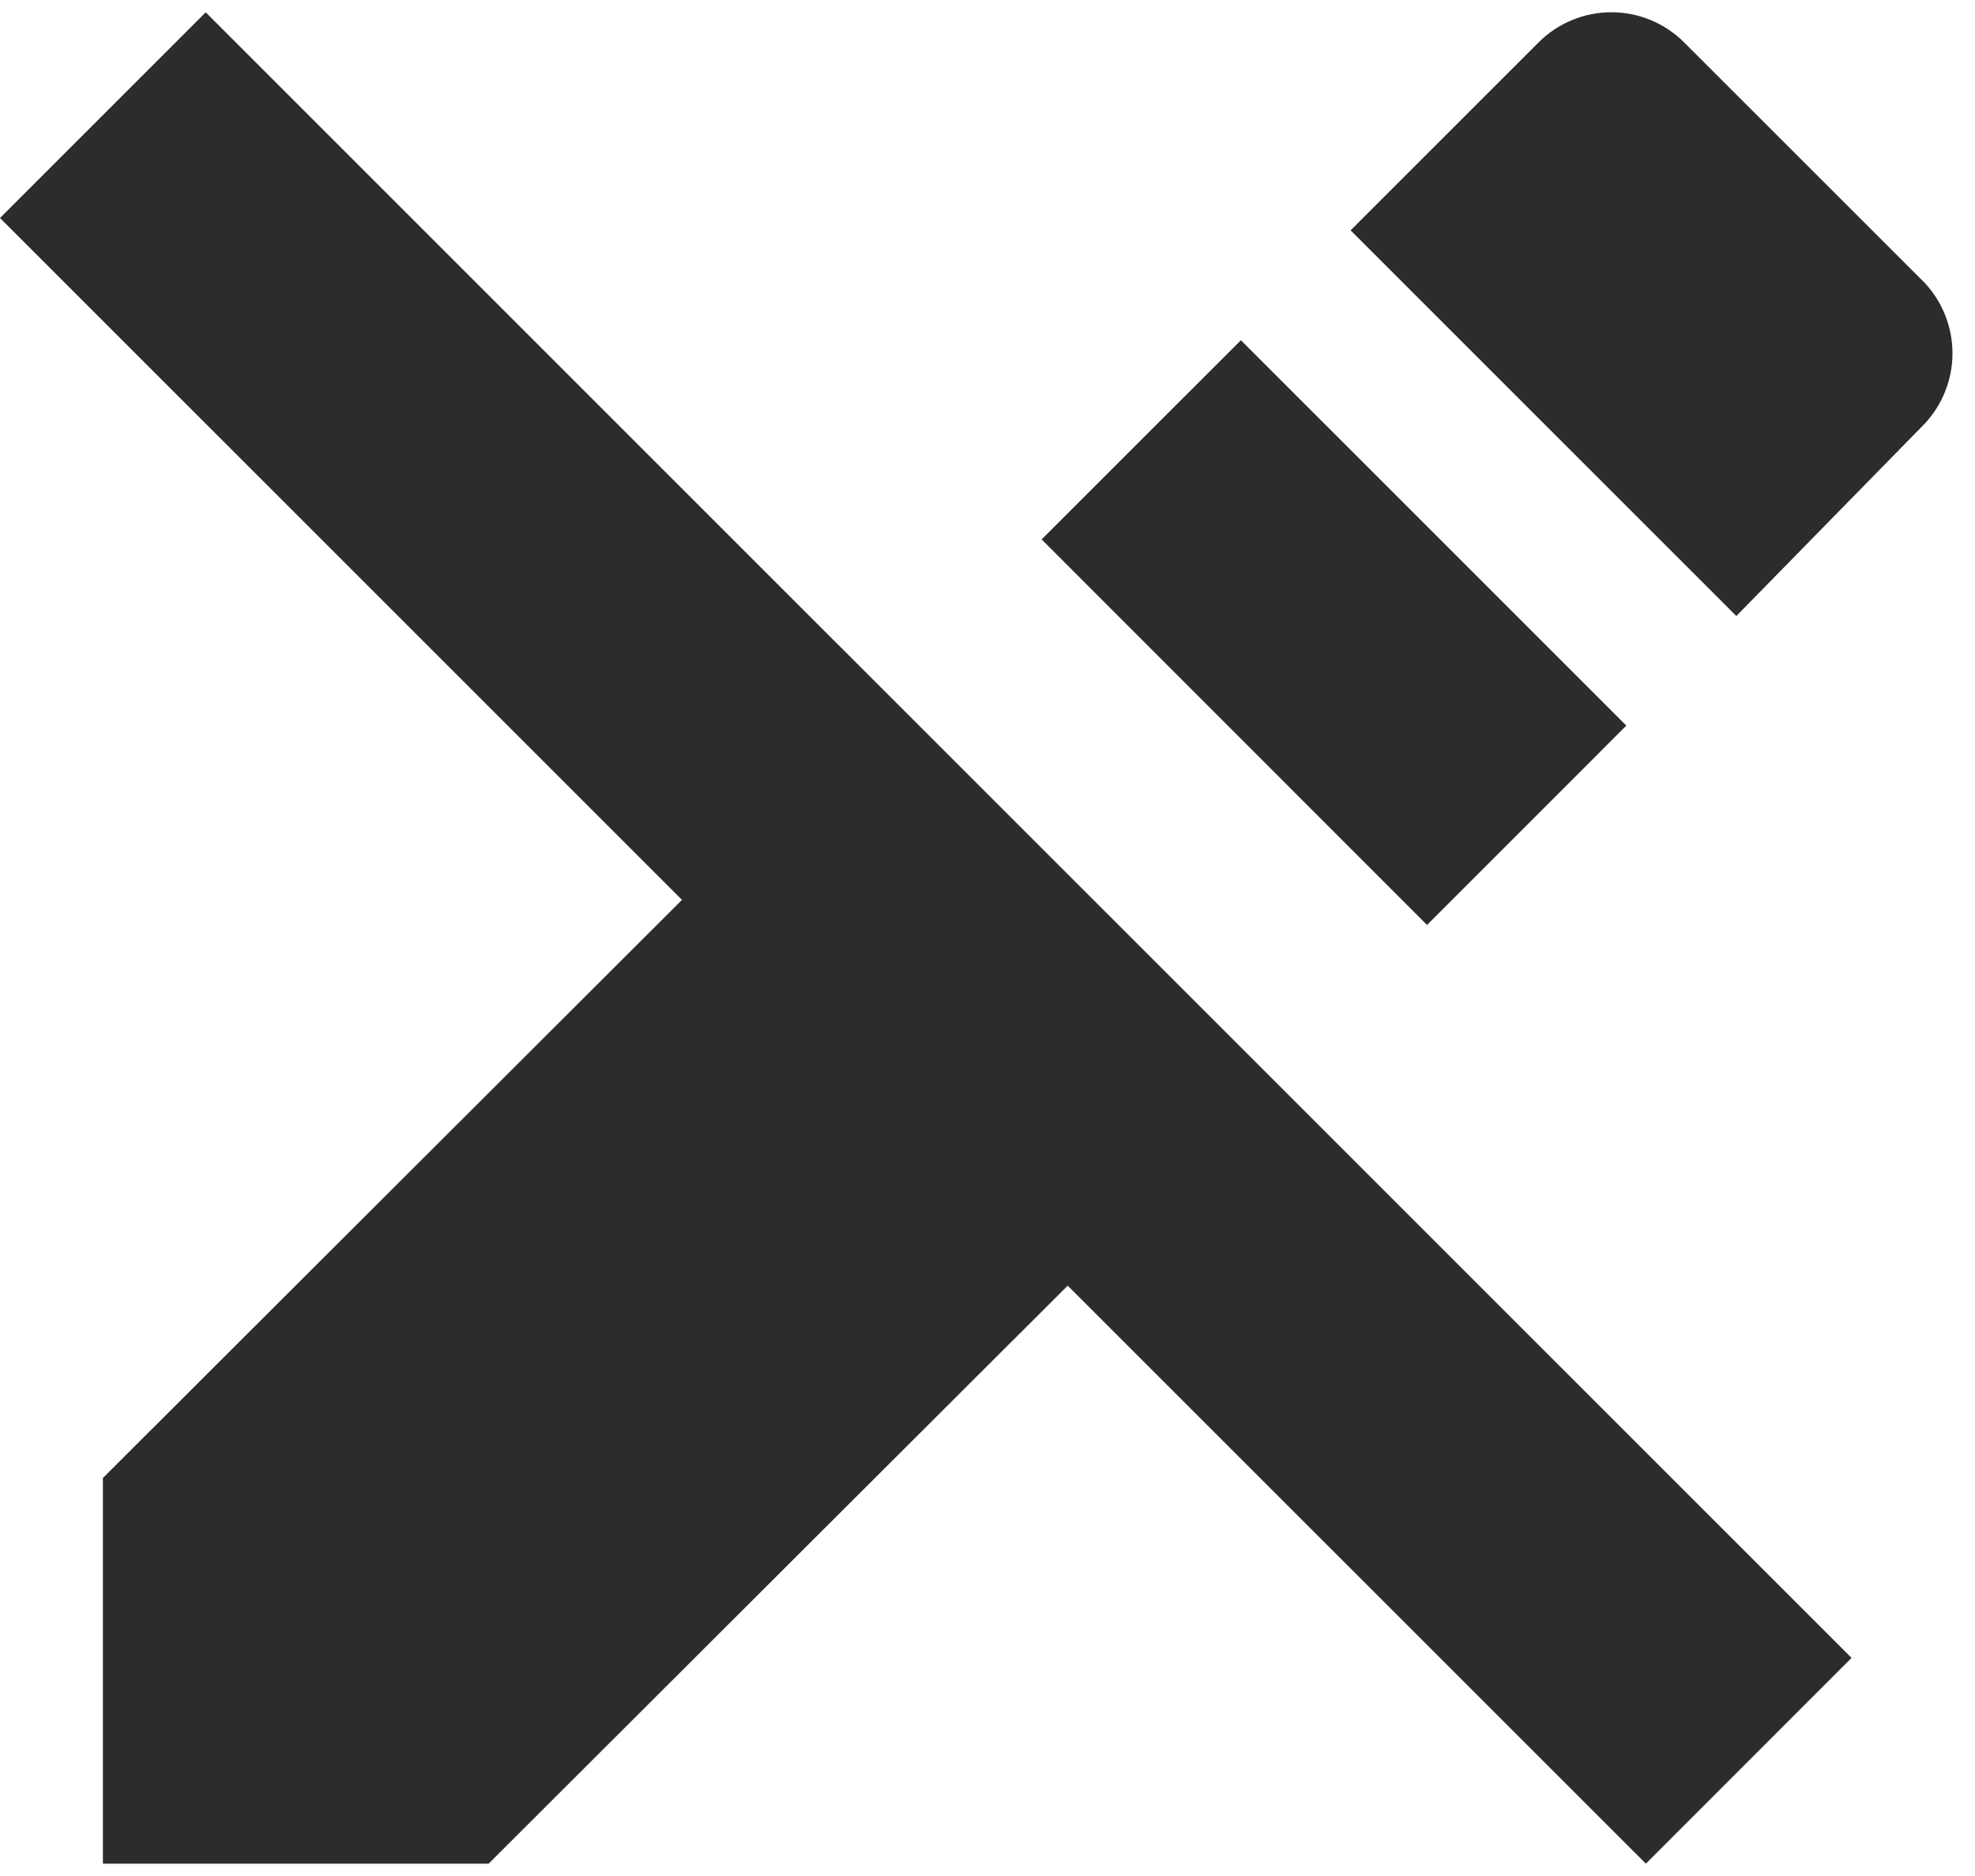 <svg width="20" height="19" viewBox="0 0 20 19" fill="none" xmlns="http://www.w3.org/2000/svg">
<path d="M10.548 5.463L12.566 3.446L16.469 7.349L14.451 9.368L10.548 5.463ZM19.49 2.864L17.052 0.427C16.857 0.233 16.593 0.124 16.318 0.124C16.043 0.124 15.778 0.233 15.583 0.427L13.677 2.333L17.583 6.239L19.49 4.292C19.671 4.098 19.772 3.843 19.772 3.578C19.772 3.313 19.671 3.058 19.49 2.864ZM0 2.208L6.906 9.114L1.042 14.969V18.875H4.948L10.812 13.021L16.667 18.875L18.75 16.791L2.083 0.125L0 2.208Z" fill="#2C2C2C"/>
</svg>

